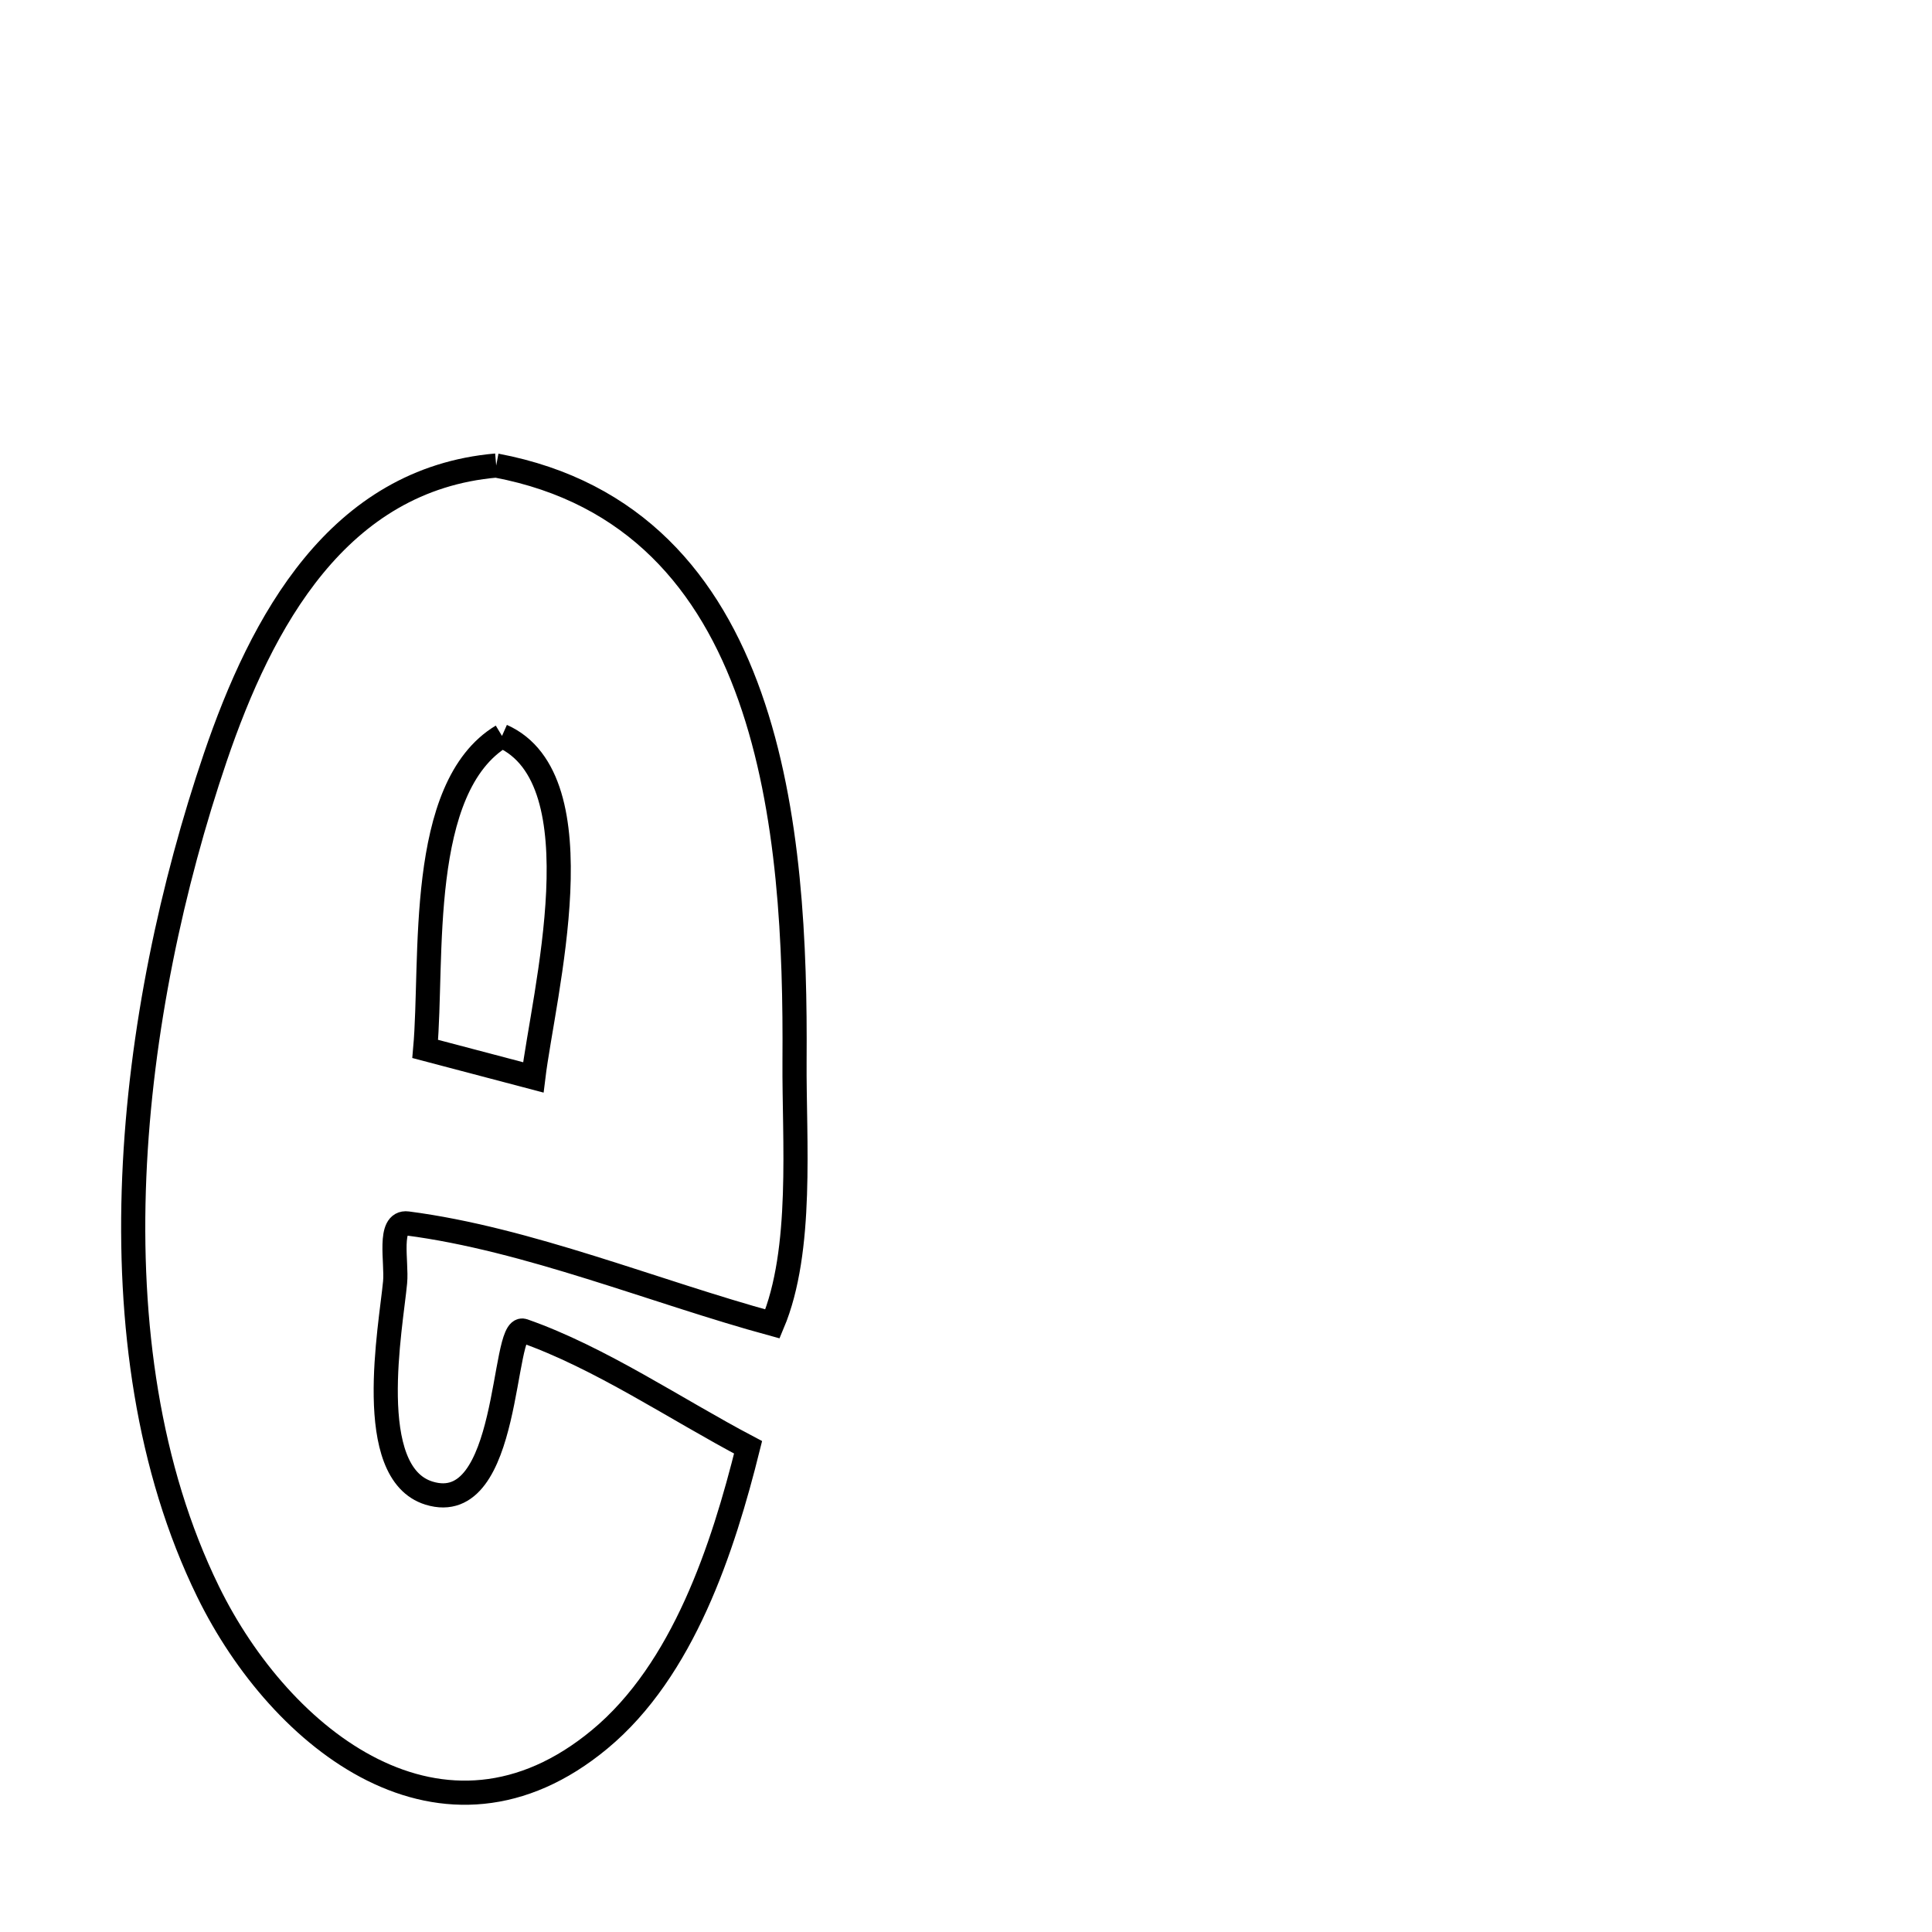 <svg xmlns="http://www.w3.org/2000/svg" viewBox="0.0 0.0 24.0 24.0" height="200px" width="200px"><path fill="none" stroke="black" stroke-width=".3" stroke-opacity="1.0"  filling="0" d="M6.164 5.783 L6.164 5.783 C7.886 6.108 8.818 7.244 9.316 8.655 C9.815 10.067 9.88 11.753 9.87 13.18 C9.863 14.157 9.982 15.53 9.596 16.446 L9.596 16.446 C8.133 16.047 6.557 15.392 5.061 15.198 C4.815 15.166 4.932 15.681 4.908 15.929 C4.857 16.48 4.51 18.295 5.329 18.548 C6.349 18.863 6.23 16.436 6.502 16.531 C7.456 16.865 8.396 17.507 9.293 17.979 L9.293 17.979 C8.982 19.228 8.489 20.745 7.45 21.606 C5.51 23.216 3.489 21.619 2.585 19.772 C1.836 18.24 1.592 16.434 1.668 14.618 C1.744 12.803 2.141 10.978 2.674 9.41 C3.248 7.723 4.197 5.954 6.164 5.783 L6.164 5.783"></path>
<path fill="none" stroke="black" stroke-width=".3" stroke-opacity="1.0"  filling="0" d="M6.236 9.142 L6.236 9.142 C7.454 9.683 6.751 12.351 6.625 13.384 L6.625 13.384 C6.177 13.266 5.73 13.148 5.282 13.03 L5.282 13.03 C5.381 11.925 5.172 9.782 6.236 9.142 L6.236 9.142"></path></svg>